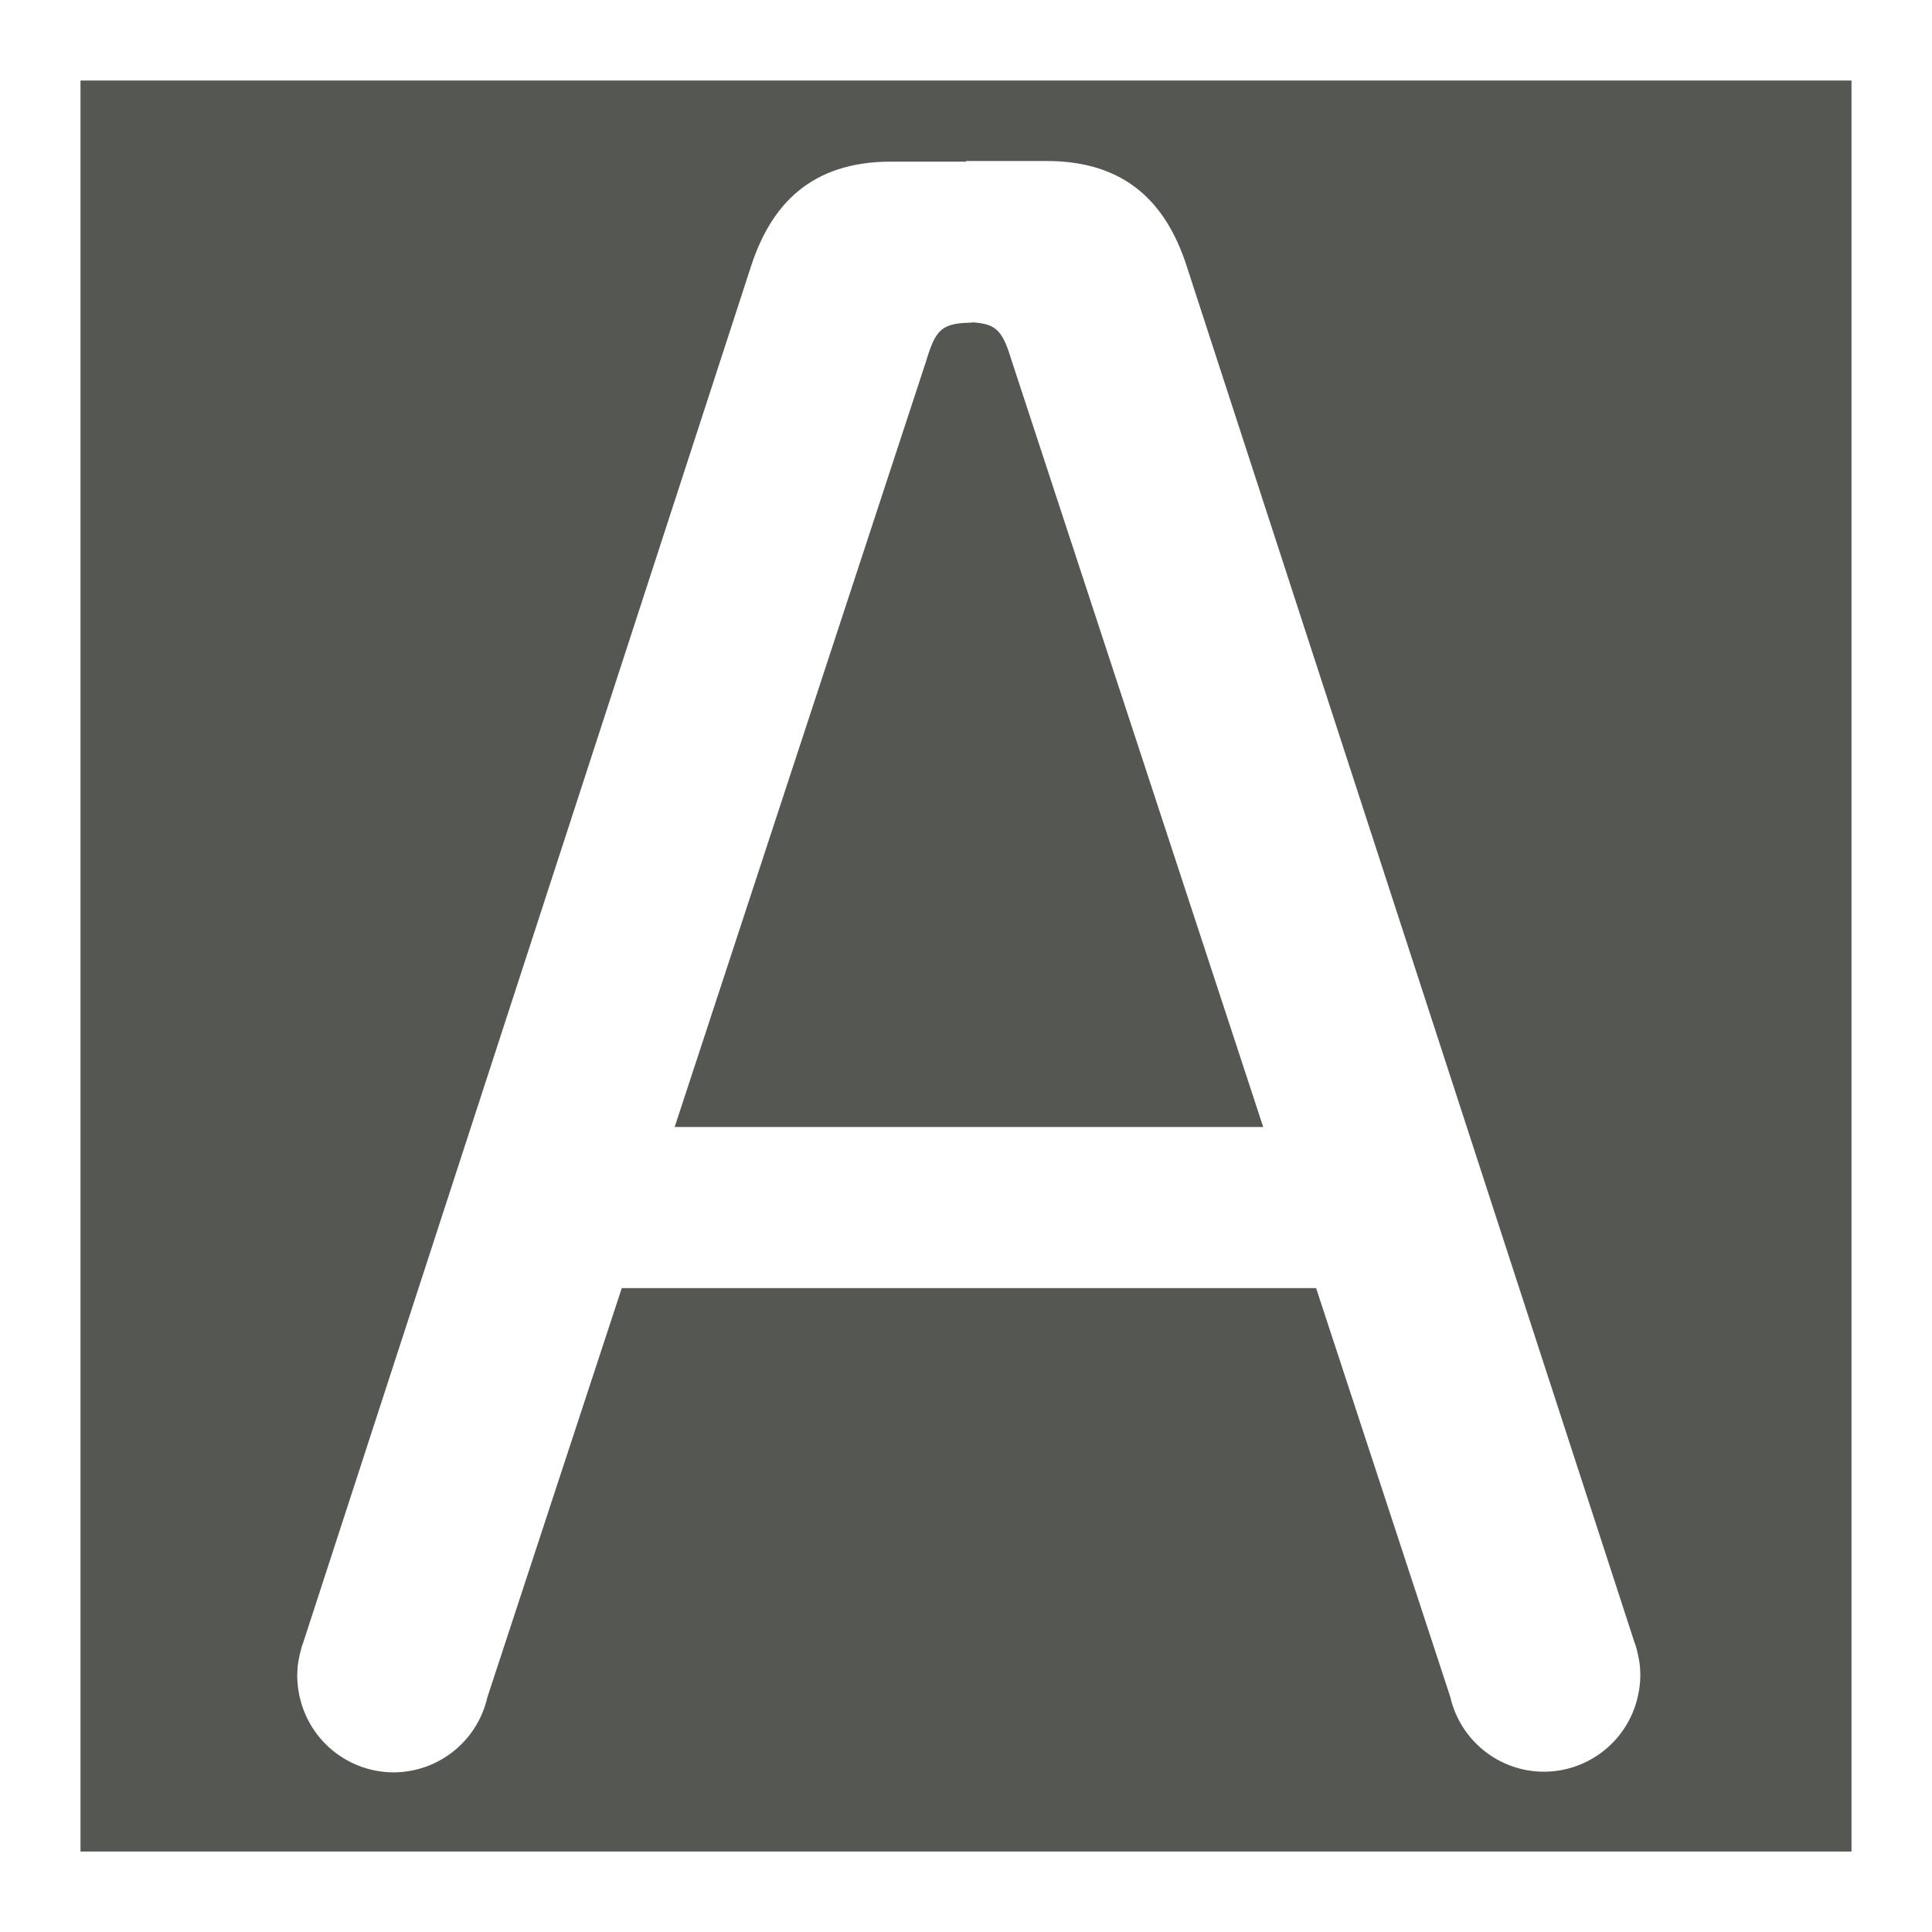 <svg viewBox="0 0 24 24" xmlns="http://www.w3.org/2000/svg"><path d="m1 1v22h22v-22zm11 1h1c1-.001 1.487.542 1.732 1.277l5.574 17.131c.003.006.005.013.008.02.003.009.005.018.008.027.009.029.017.058.023.088.007.03.013.061.018.092.003.018.006.035.008.053.002.021.003.043.004.064.001.019.002.039.002.059-0.0.049-.004.099-.01.146-.002.017-.005.034-.008.051-.006.033-.013.066-.021.098-.004.017-.009.034-.014.051-.152.505-.617.851-1.145.852-.558-.001-1.04-.388-1.164-.932l-1.666-5.076h-8.625l-1.67 5.084c-.124.544-.606.93-1.164.932-.527-.001-.992-.347-1.145-.852-.005-.017-.01-.034-.014-.051-.008-.032-.016-.065-.021-.098-.003-.017-.006-.034-.008-.051-.006-.048-.009-.097-.01-.146-0-.02.001-.039.002-.059.001-.022.002-.043.004-.064.002-.018.005-.035.008-.053.005-.031.011-.062.018-.092.007-.03.015-.059.023-.088.003-.009.005-.018.008-.027.003-.006.005-.013.008-.02l5.574-17.131c.245-.735.732-1.278 1.732-1.277h.93zm.07 2.004v.004c-.381.006-.448.089-.57.492l-3.119 9.5h7.311l-3.121-9.508c-.114-.375-.183-.472-.5-.488z" fill="#555753"/></svg>